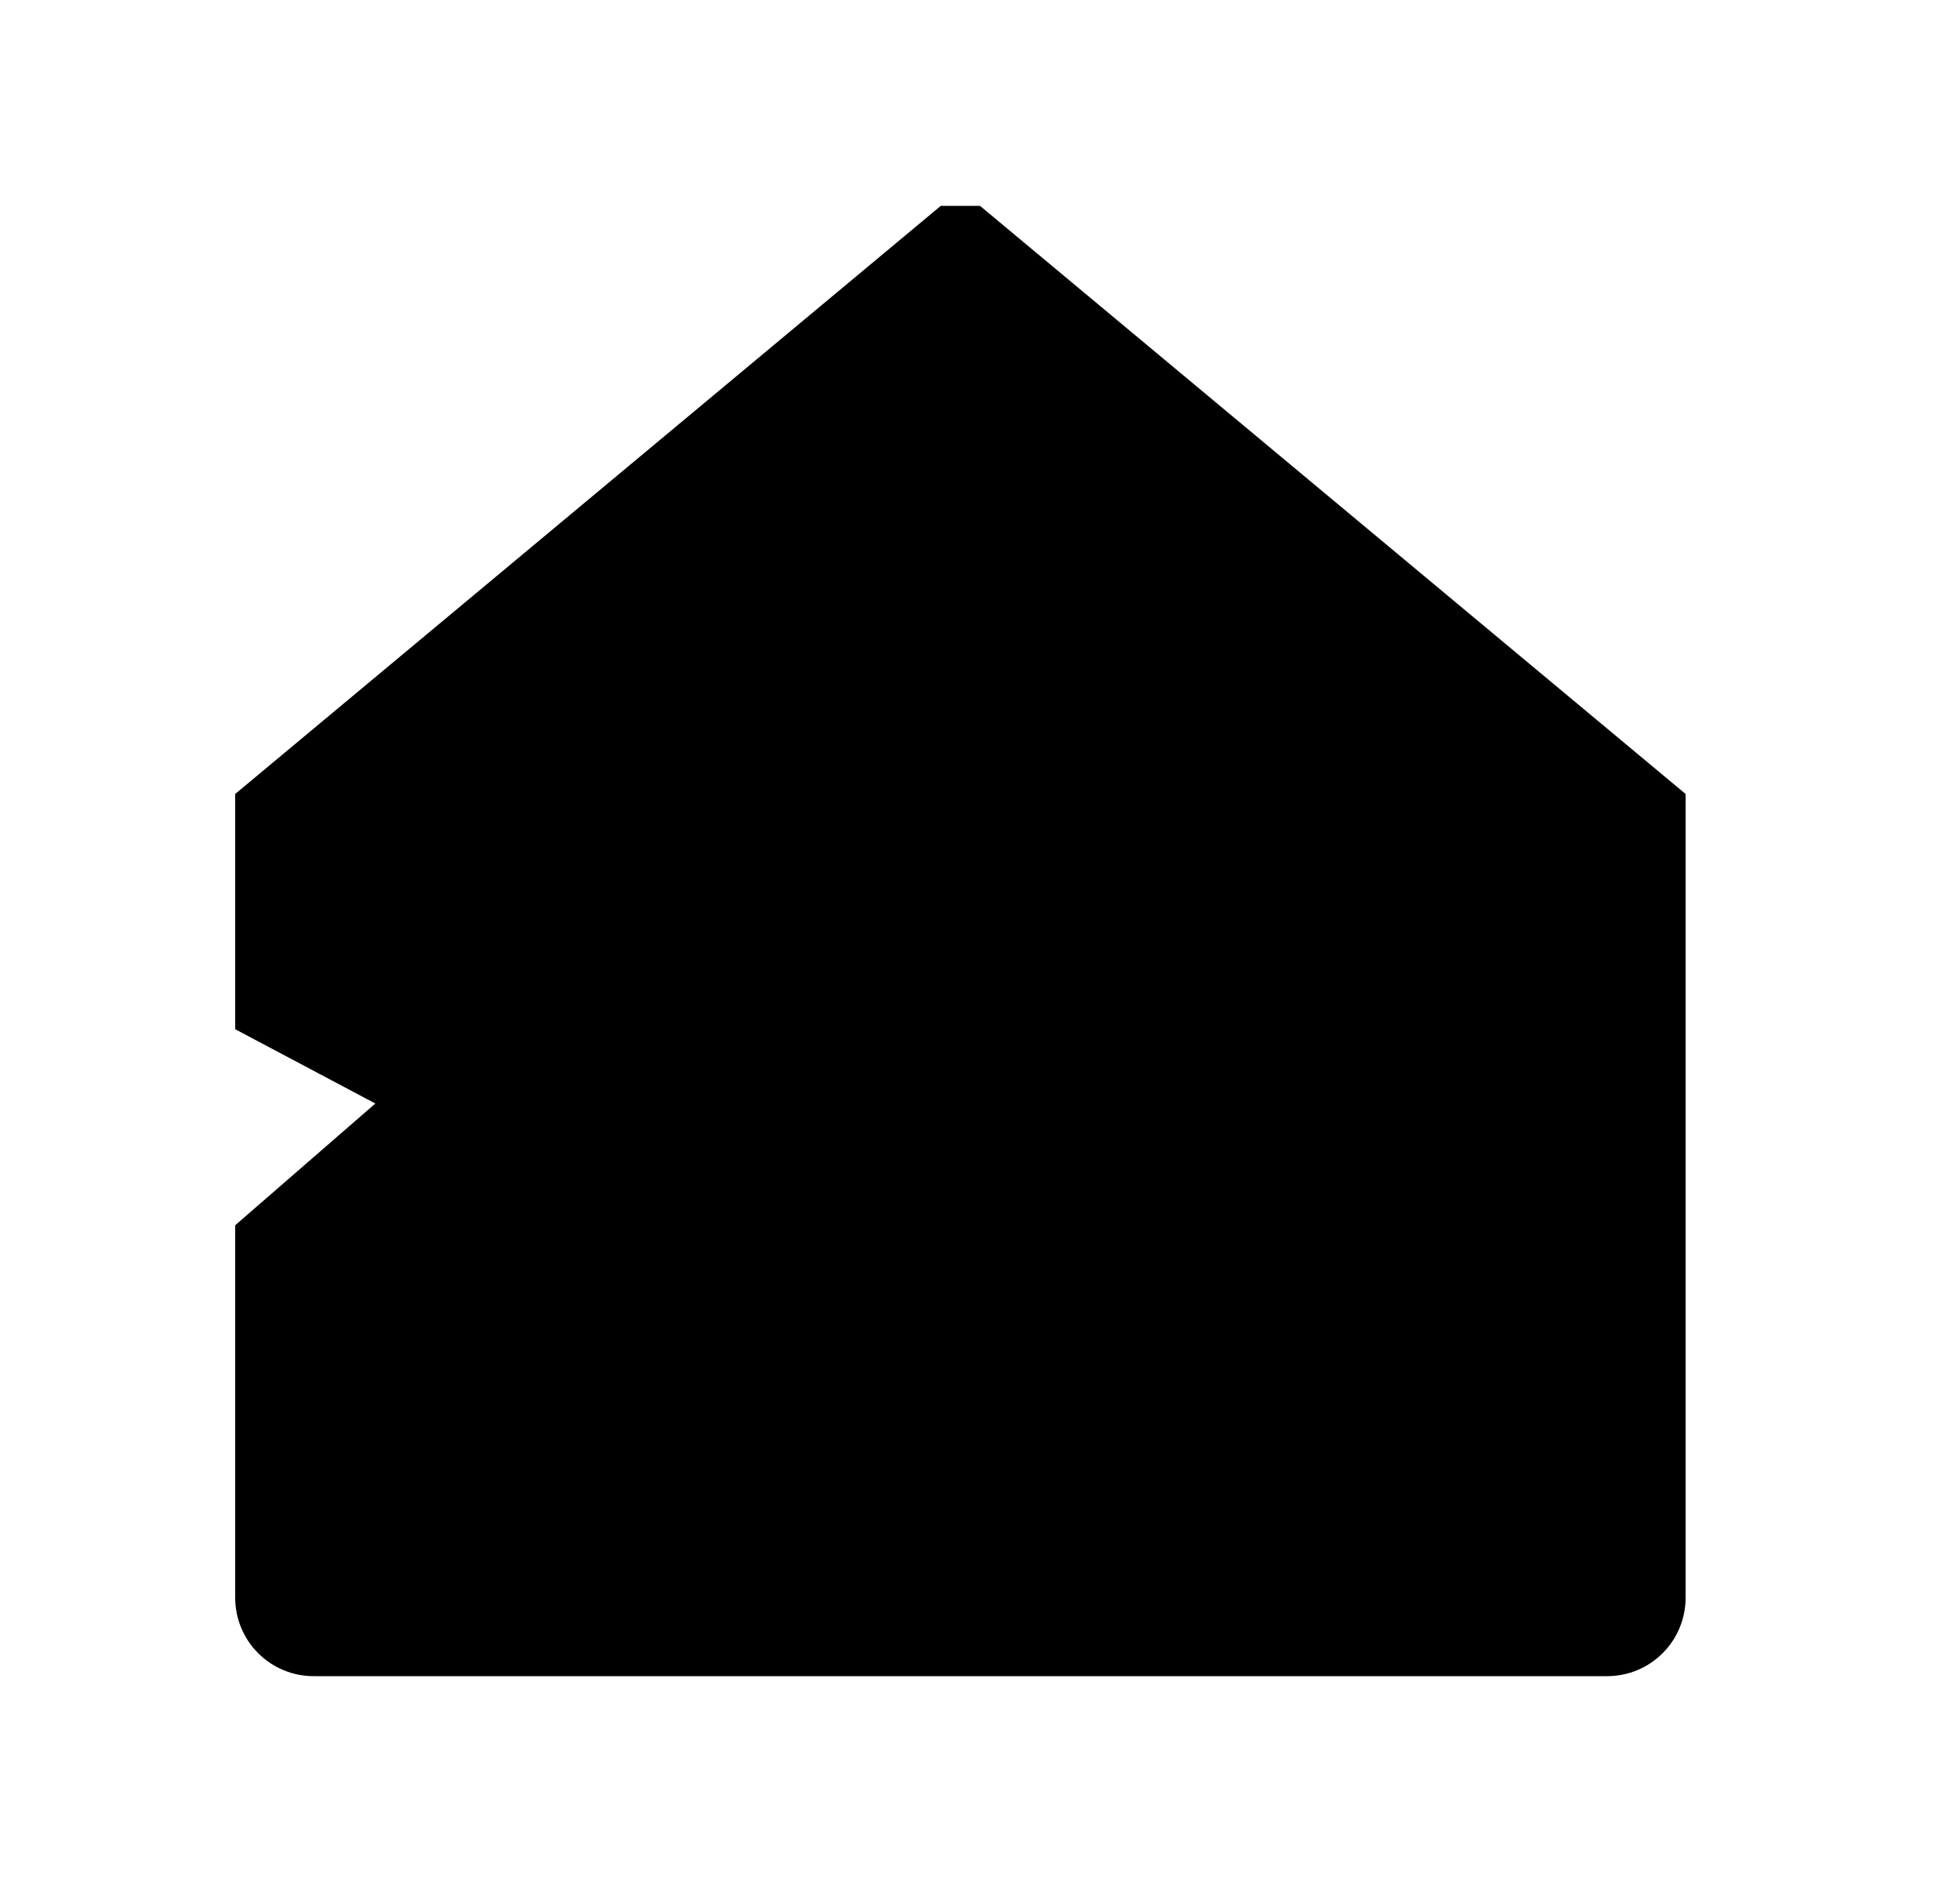 <svg viewBox="0 0 25 24" xmlns="http://www.w3.org/2000/svg"><path d="M3 15.625V20.375C3 20.64 3.105 20.895 3.293 21.082C3.48 21.27 3.735 21.375 4 21.375H20.5C20.765 21.375 21.02 21.27 21.207 21.082C21.395 20.895 21.5 20.64 21.5 20.375V10.125L12.5 2.625H12L3 10.125V13.125L12 17.895H12.5L18 14.935V11.125C17.988 10.996 17.931 10.876 17.84 10.785C17.749 10.694 17.628 10.637 17.5 10.625H7C6.872 10.638 6.752 10.695 6.661 10.786C6.57 10.877 6.513 10.997 6.5 11.125C6.475 11.375 6.5 12.585 6.5 12.585" stroke-linecap="round" stroke-linejoin="round"/></svg>